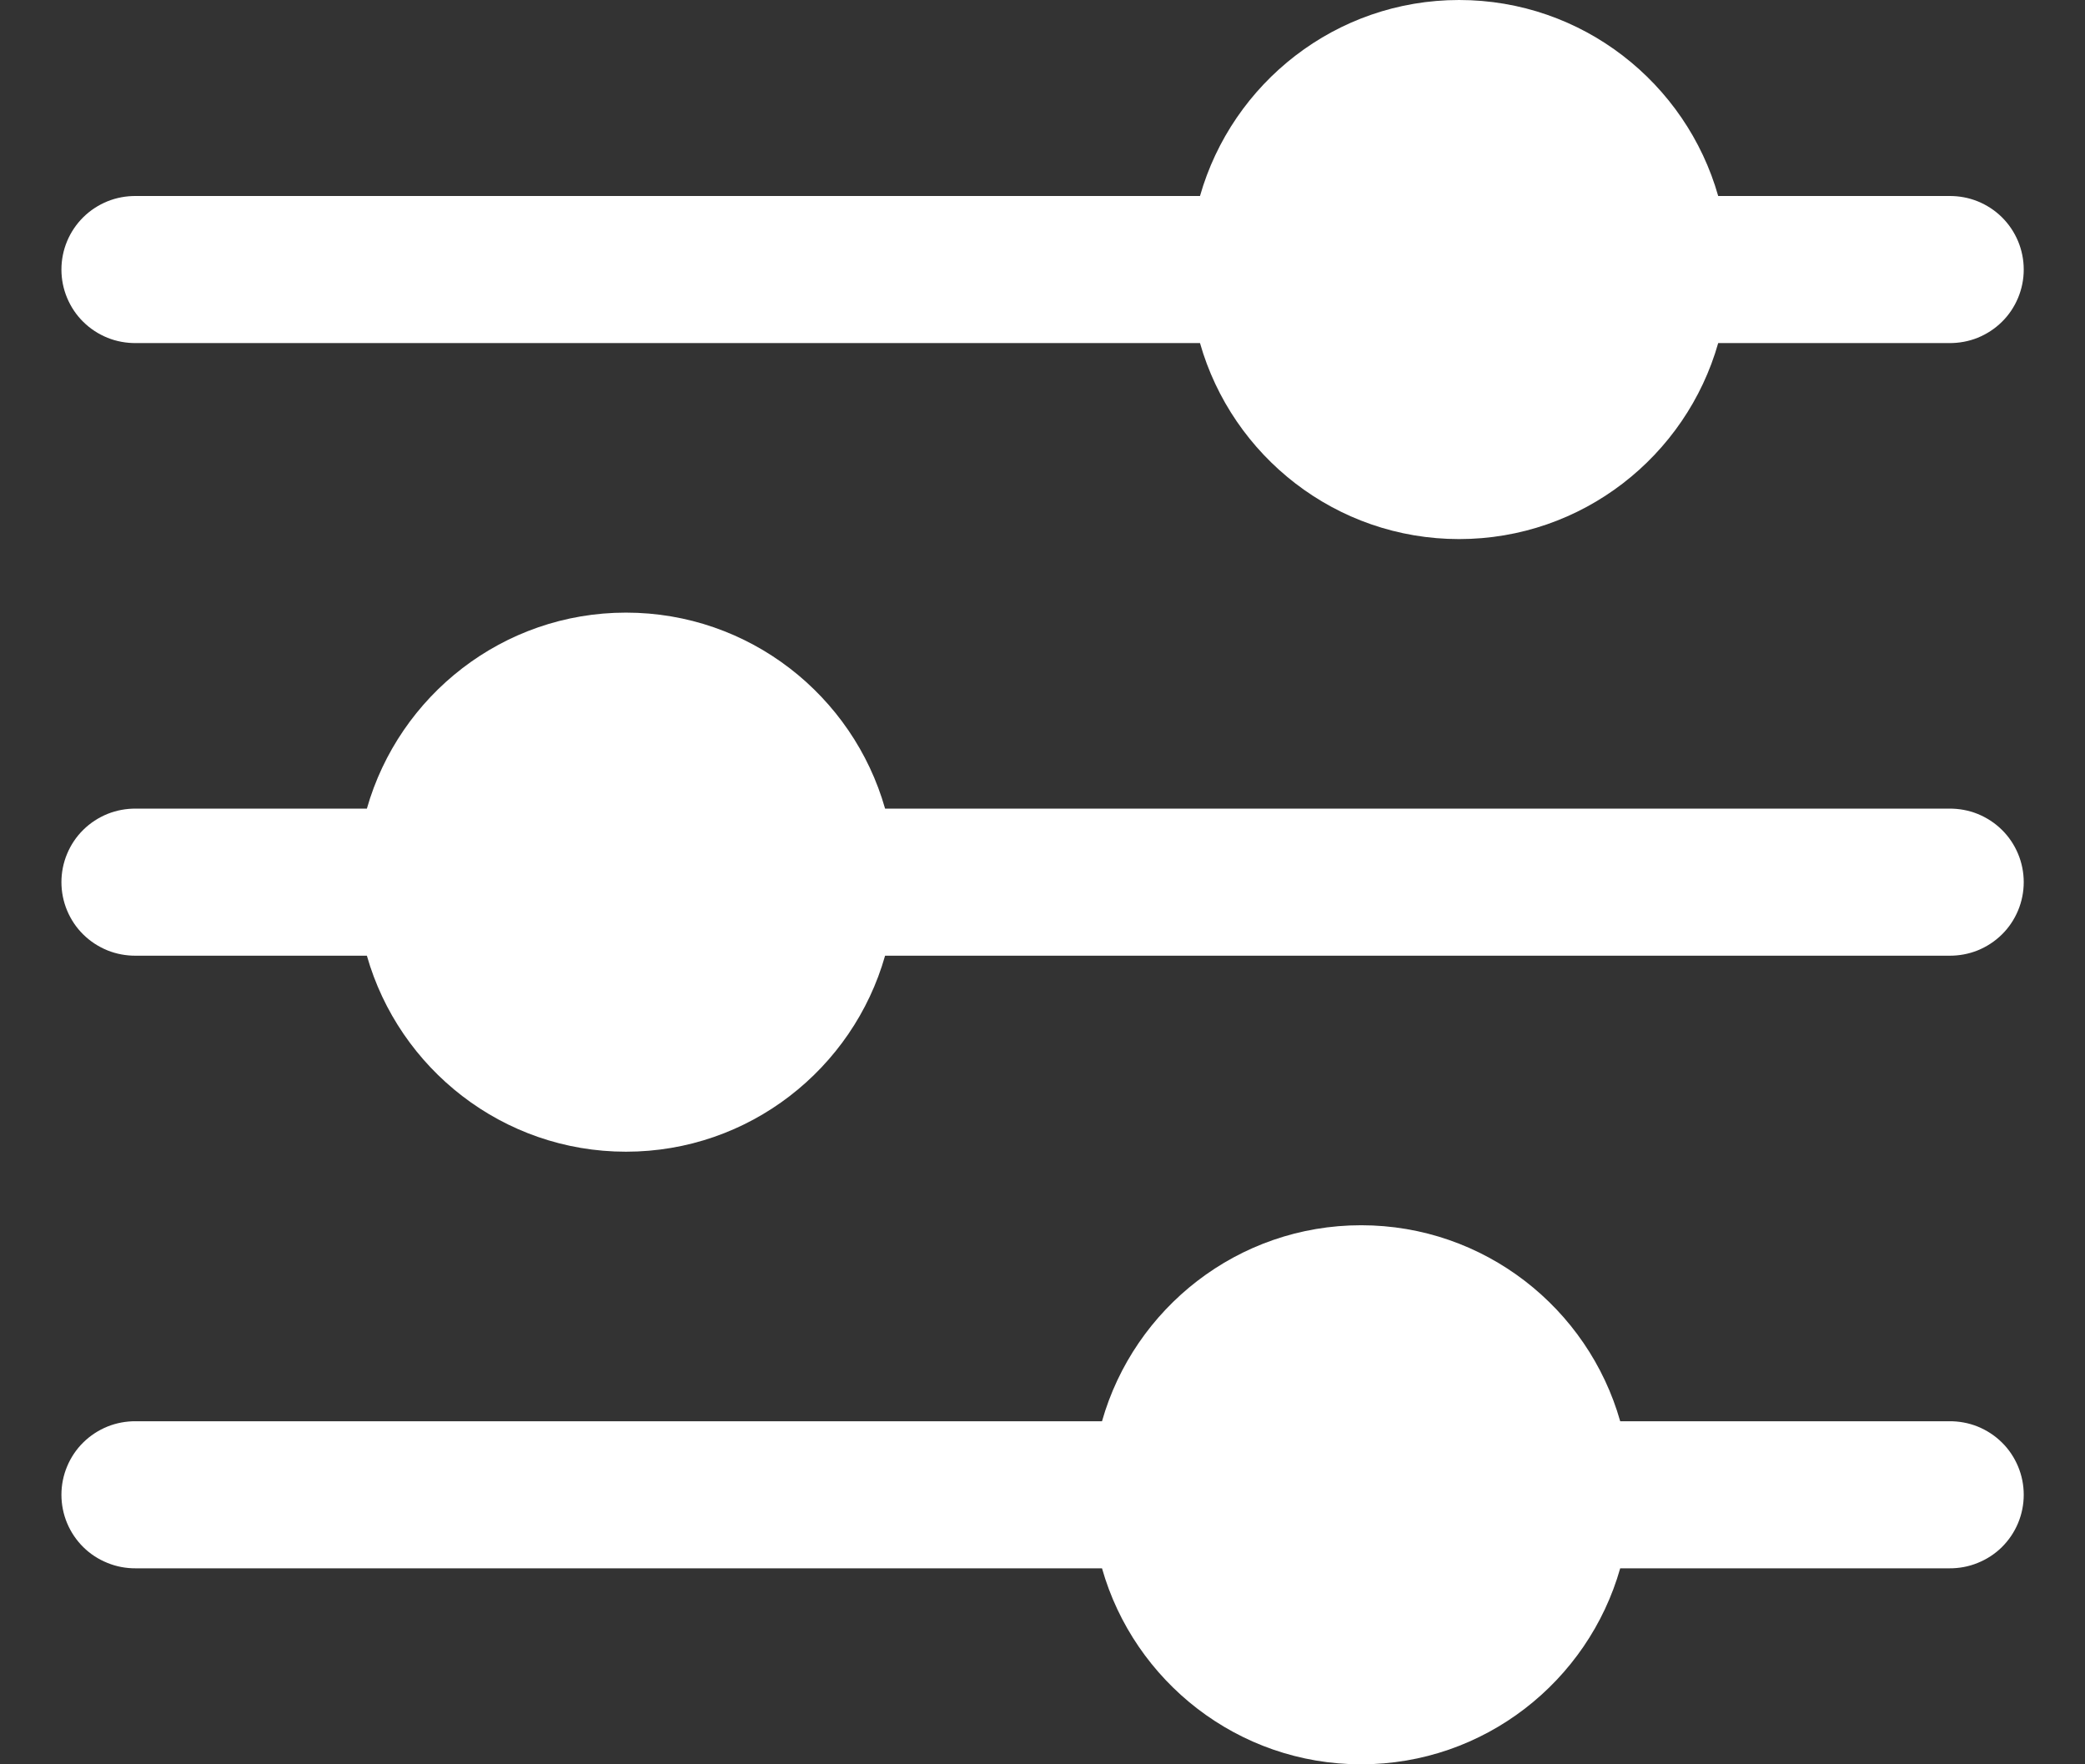 <svg width="26" height="22" viewBox="0 0 26 22" fill="none" xmlns="http://www.w3.org/2000/svg">
<rect x="0" y="0" width="26" height="22" fill="#333333" stroke="none"/>
<path d="M18.195 0C16.66 0 15.365 1.035 14.964 2.444H1.695C1.574 2.443 1.453 2.465 1.341 2.51C1.228 2.556 1.125 2.623 1.039 2.708C0.952 2.794 0.884 2.895 0.837 3.007C0.79 3.119 0.766 3.24 0.766 3.361C0.766 3.483 0.79 3.603 0.837 3.715C0.884 3.827 0.952 3.929 1.039 4.014C1.125 4.099 1.228 4.166 1.341 4.212C1.453 4.257 1.574 4.279 1.695 4.278H14.964C15.365 5.687 16.66 6.722 18.195 6.722C19.73 6.722 21.026 5.687 21.426 4.278H24.306C24.428 4.279 24.549 4.257 24.661 4.212C24.774 4.166 24.877 4.099 24.963 4.014C25.05 3.929 25.118 3.827 25.165 3.715C25.212 3.603 25.236 3.483 25.236 3.361C25.236 3.24 25.212 3.119 25.165 3.007C25.118 2.895 25.05 2.794 24.963 2.708C24.877 2.623 24.774 2.556 24.661 2.51C24.549 2.465 24.428 2.443 24.306 2.444H21.426C21.026 1.035 19.73 0 18.195 0ZM7.806 7.639C6.271 7.639 4.976 8.674 4.575 10.083H1.695C1.574 10.082 1.453 10.104 1.341 10.149C1.228 10.195 1.125 10.262 1.039 10.347C0.952 10.432 0.884 10.534 0.837 10.646C0.79 10.758 0.766 10.879 0.766 11C0.766 11.121 0.79 11.242 0.837 11.354C0.884 11.466 0.952 11.568 1.039 11.653C1.125 11.738 1.228 11.805 1.341 11.851C1.453 11.896 1.574 11.918 1.695 11.917H4.575C4.976 13.326 6.271 14.361 7.806 14.361C9.342 14.361 10.637 13.326 11.037 11.917H24.306C24.428 11.918 24.549 11.896 24.661 11.851C24.774 11.805 24.877 11.738 24.963 11.653C25.05 11.568 25.118 11.466 25.165 11.354C25.212 11.242 25.236 11.121 25.236 11C25.236 10.879 25.212 10.758 25.165 10.646C25.118 10.534 25.05 10.432 24.963 10.347C24.877 10.262 24.774 10.195 24.661 10.149C24.549 10.104 24.428 10.082 24.306 10.083H11.037C10.637 8.674 9.342 7.639 7.806 7.639ZM16.973 15.278C15.438 15.278 14.142 16.313 13.742 17.722H1.695C1.574 17.721 1.453 17.743 1.341 17.788C1.228 17.834 1.125 17.901 1.039 17.986C0.952 18.071 0.884 18.173 0.837 18.285C0.79 18.397 0.766 18.517 0.766 18.639C0.766 18.76 0.79 18.881 0.837 18.993C0.884 19.105 0.952 19.206 1.039 19.292C1.125 19.377 1.228 19.444 1.341 19.489C1.453 19.535 1.574 19.557 1.695 19.556H13.742C14.142 20.965 15.438 22 16.973 22C18.508 22 19.804 20.965 20.204 19.556H24.306C24.428 19.557 24.549 19.535 24.661 19.489C24.774 19.444 24.877 19.377 24.963 19.292C25.05 19.206 25.118 19.105 25.165 18.993C25.212 18.881 25.236 18.76 25.236 18.639C25.236 18.517 25.212 18.397 25.165 18.285C25.118 18.173 25.05 18.071 24.963 17.986C24.877 17.901 24.774 17.834 24.661 17.788C24.549 17.743 24.428 17.721 24.306 17.722H20.204C19.804 16.313 18.508 15.278 16.973 15.278Z" fill="white"/>
</svg>
